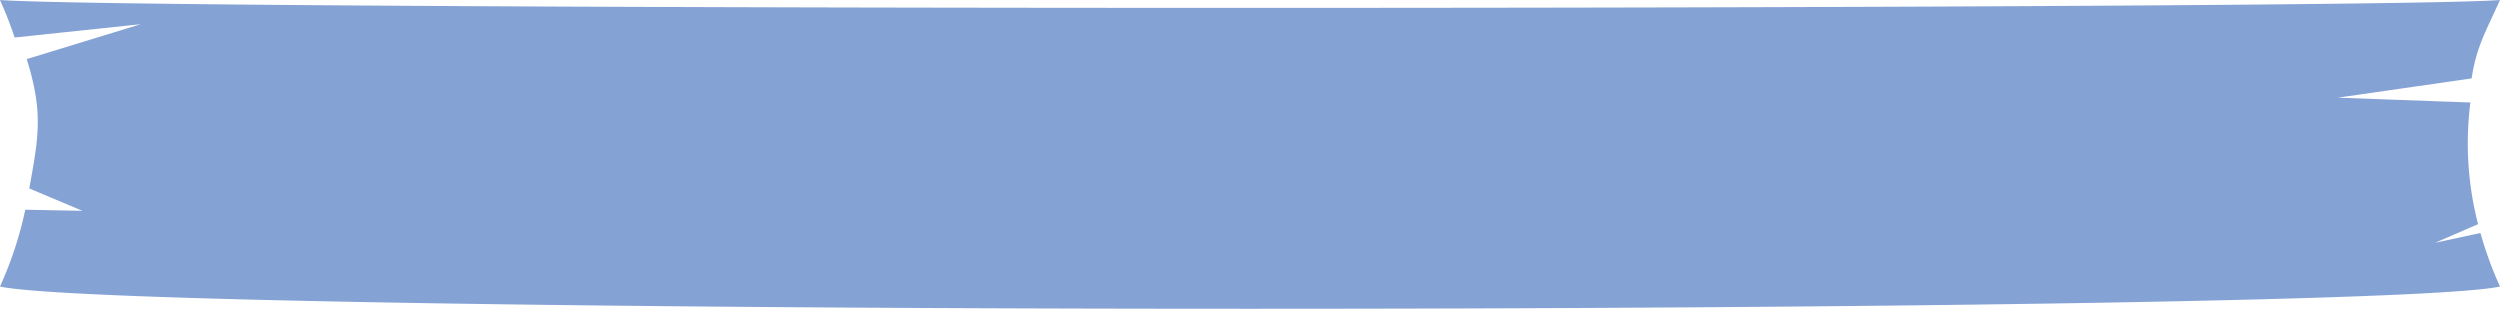 <svg xmlns="http://www.w3.org/2000/svg" width="244.017" height="30.146" viewBox="0 0 244.017 30.146"><defs><style>.a{fill:#85a2d5;}</style></defs><path class="a" d="M951.99,331.847l4.186-1.815a31.563,31.563,0,0,1-.749-11.877l-12.95-.469,13.071-1.88c.469-3.091,1.377-4.562,2.768-7.653-12.84,1.01-229.77,1.041-244.017,0a38.472,38.472,0,0,1,1.43,3.661l12.31-1.3-11.13,3.408c1.6,5.135,1.19,7.487.248,12.622l5.187,2.185-5.576-.107a36.357,36.357,0,0,1-2.47,7.5c13.541,2.891,230.476,2.891,244.017,0a37.531,37.531,0,0,1-1.908-5.227Z" transform="translate(-714.3 -308.152)"/></svg>